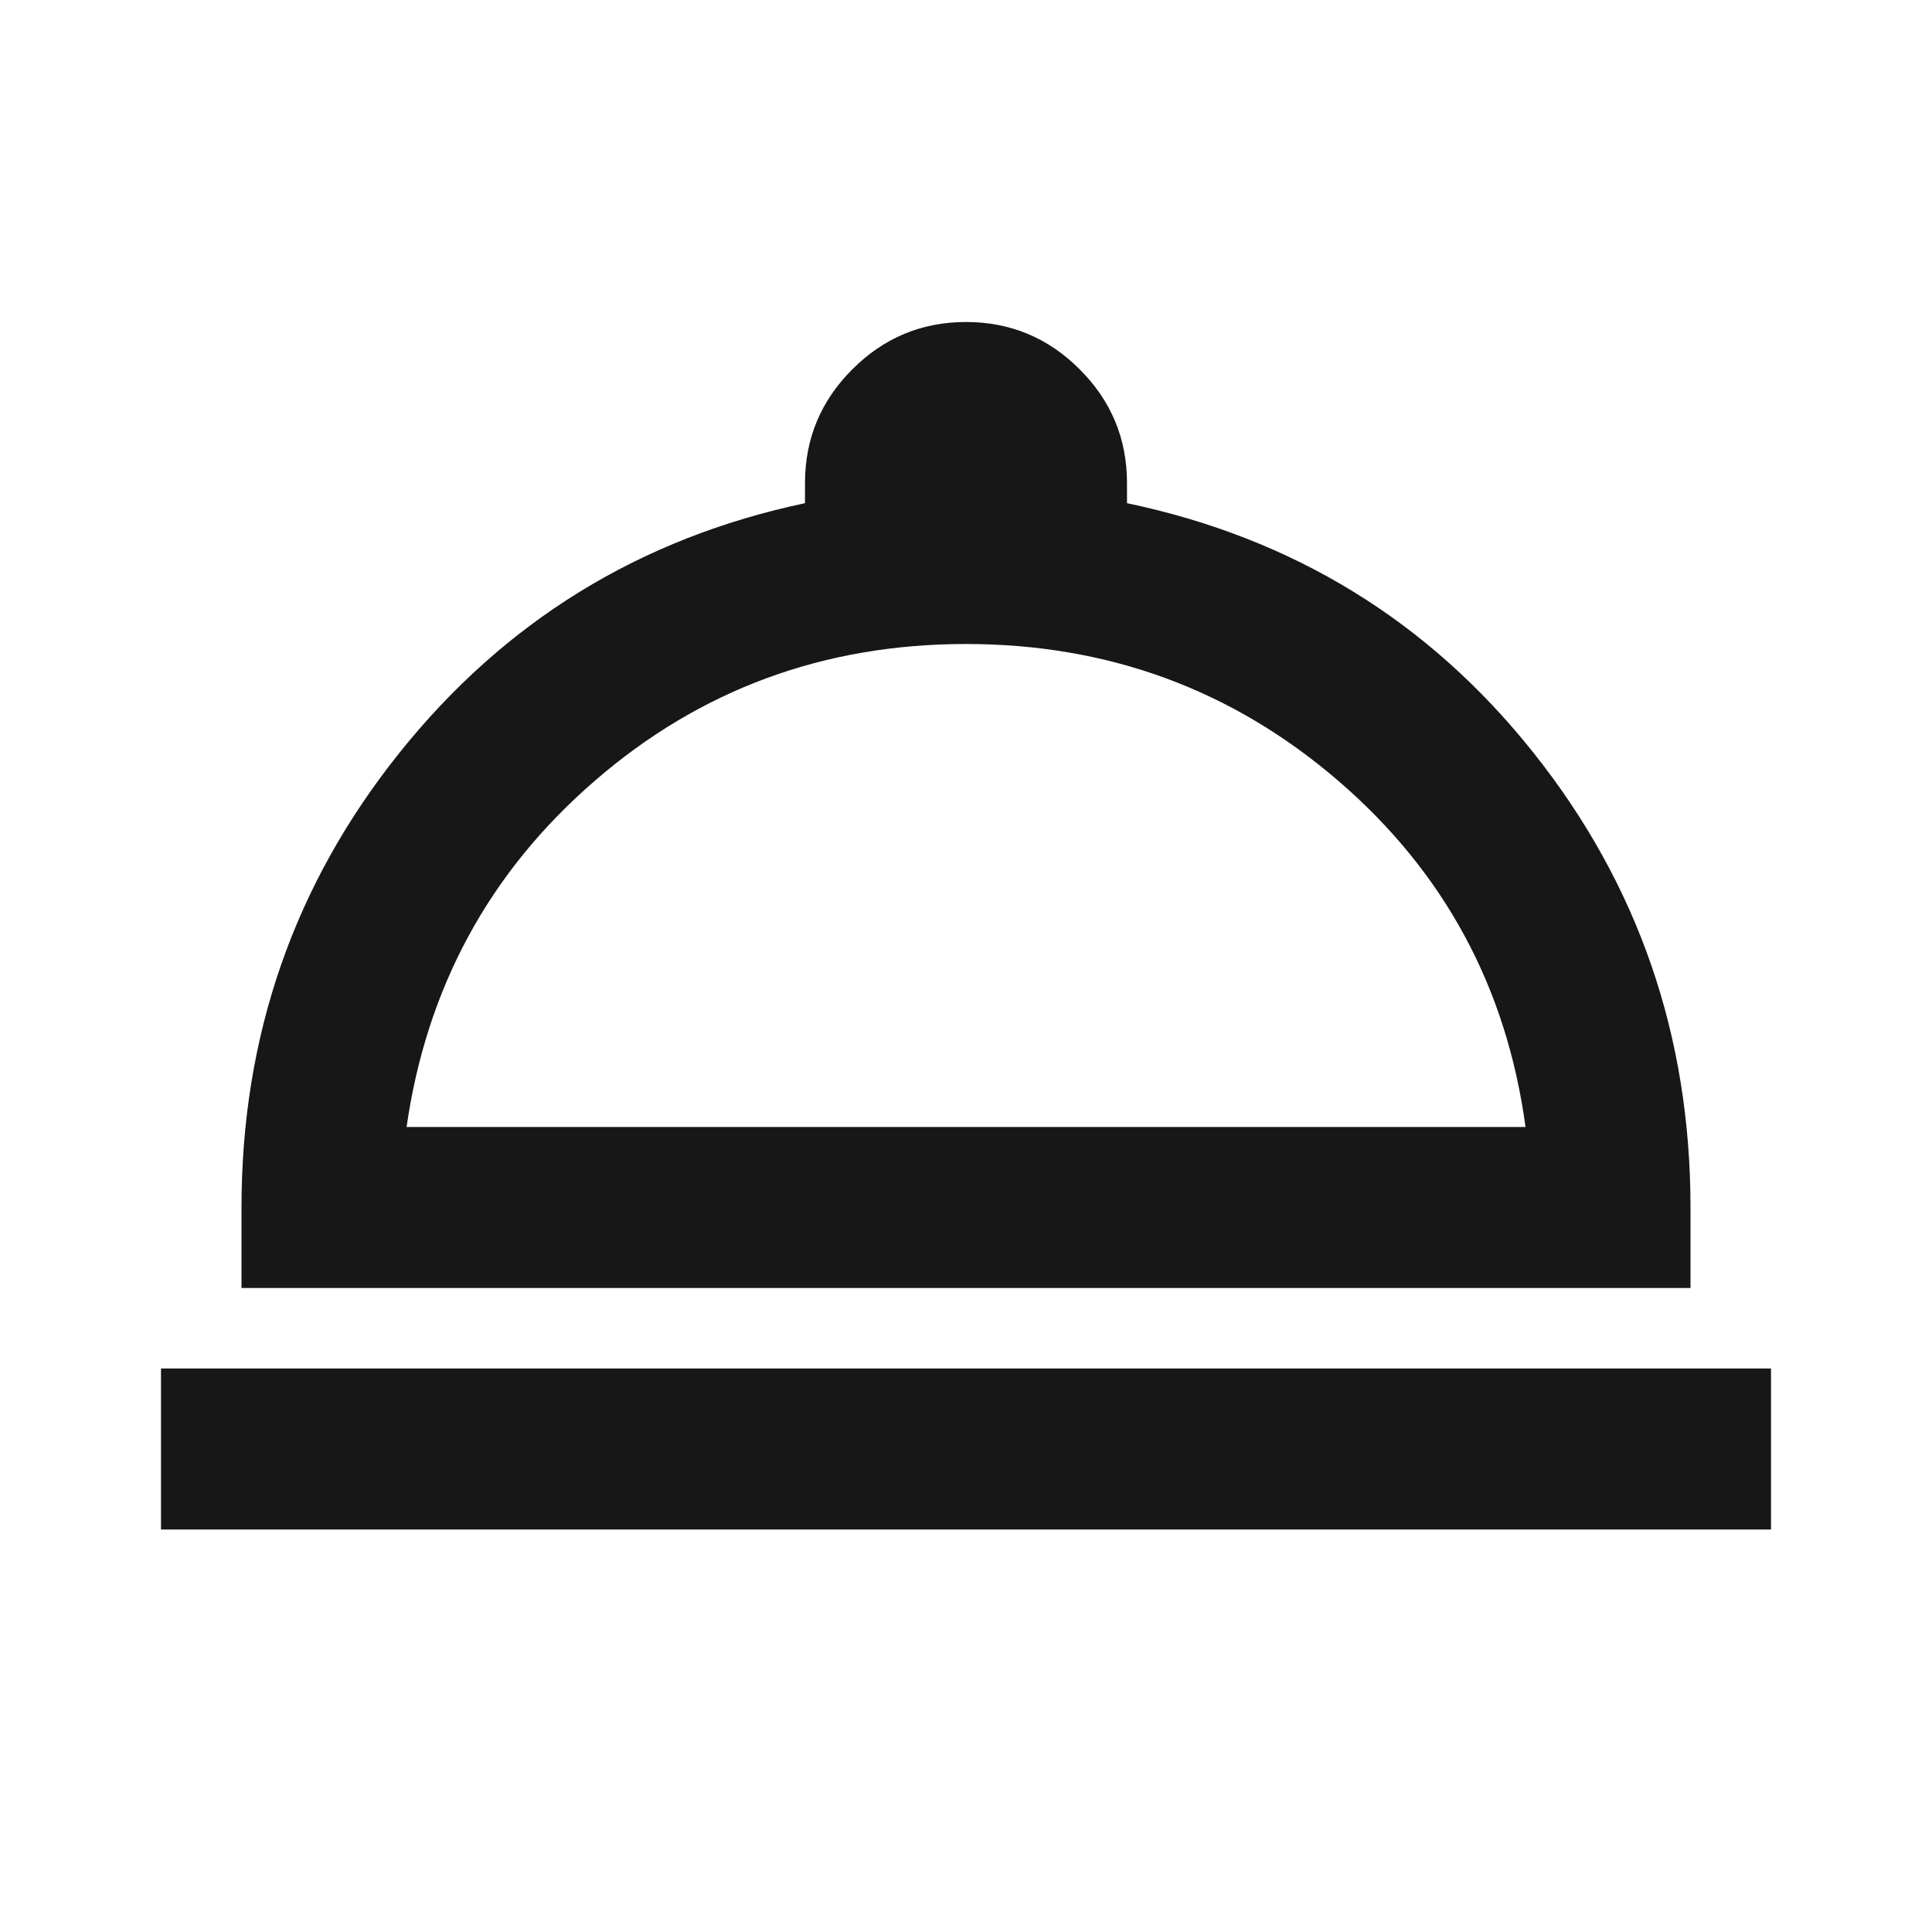 <svg width="18" height="18" viewBox="0 0 18 18" fill="none" xmlns="http://www.w3.org/2000/svg">
<mask id="mask0_8996_4261" style="mask-type:alpha" maskUnits="userSpaceOnUse" x="0" y="0" width="18" height="18">
<rect width="18" height="18" fill="#D9D9D9"/>
</mask>
<g mask="url(#mask0_8996_4261)">
<path d="M1.5 14.25V12.75H16.5V14.25H1.5ZM2.25 12V11.25C2.25 9.65 2.741 8.238 3.722 7.013C4.703 5.787 5.963 5.013 7.5 4.688V4.5C7.5 4.088 7.647 3.734 7.941 3.441C8.234 3.147 8.588 3 9 3C9.412 3 9.766 3.147 10.059 3.441C10.353 3.734 10.5 4.088 10.5 4.5V4.688C12.05 5.013 13.312 5.787 14.287 7.013C15.262 8.238 15.75 9.65 15.75 11.25V12H2.25ZM3.788 10.5H14.213C14.037 9.2 13.456 8.125 12.469 7.275C11.481 6.425 10.325 6 9 6C7.675 6 6.522 6.425 5.541 7.275C4.559 8.125 3.975 9.2 3.788 10.5Z" fill="#171717"/>
</g>
</svg>
